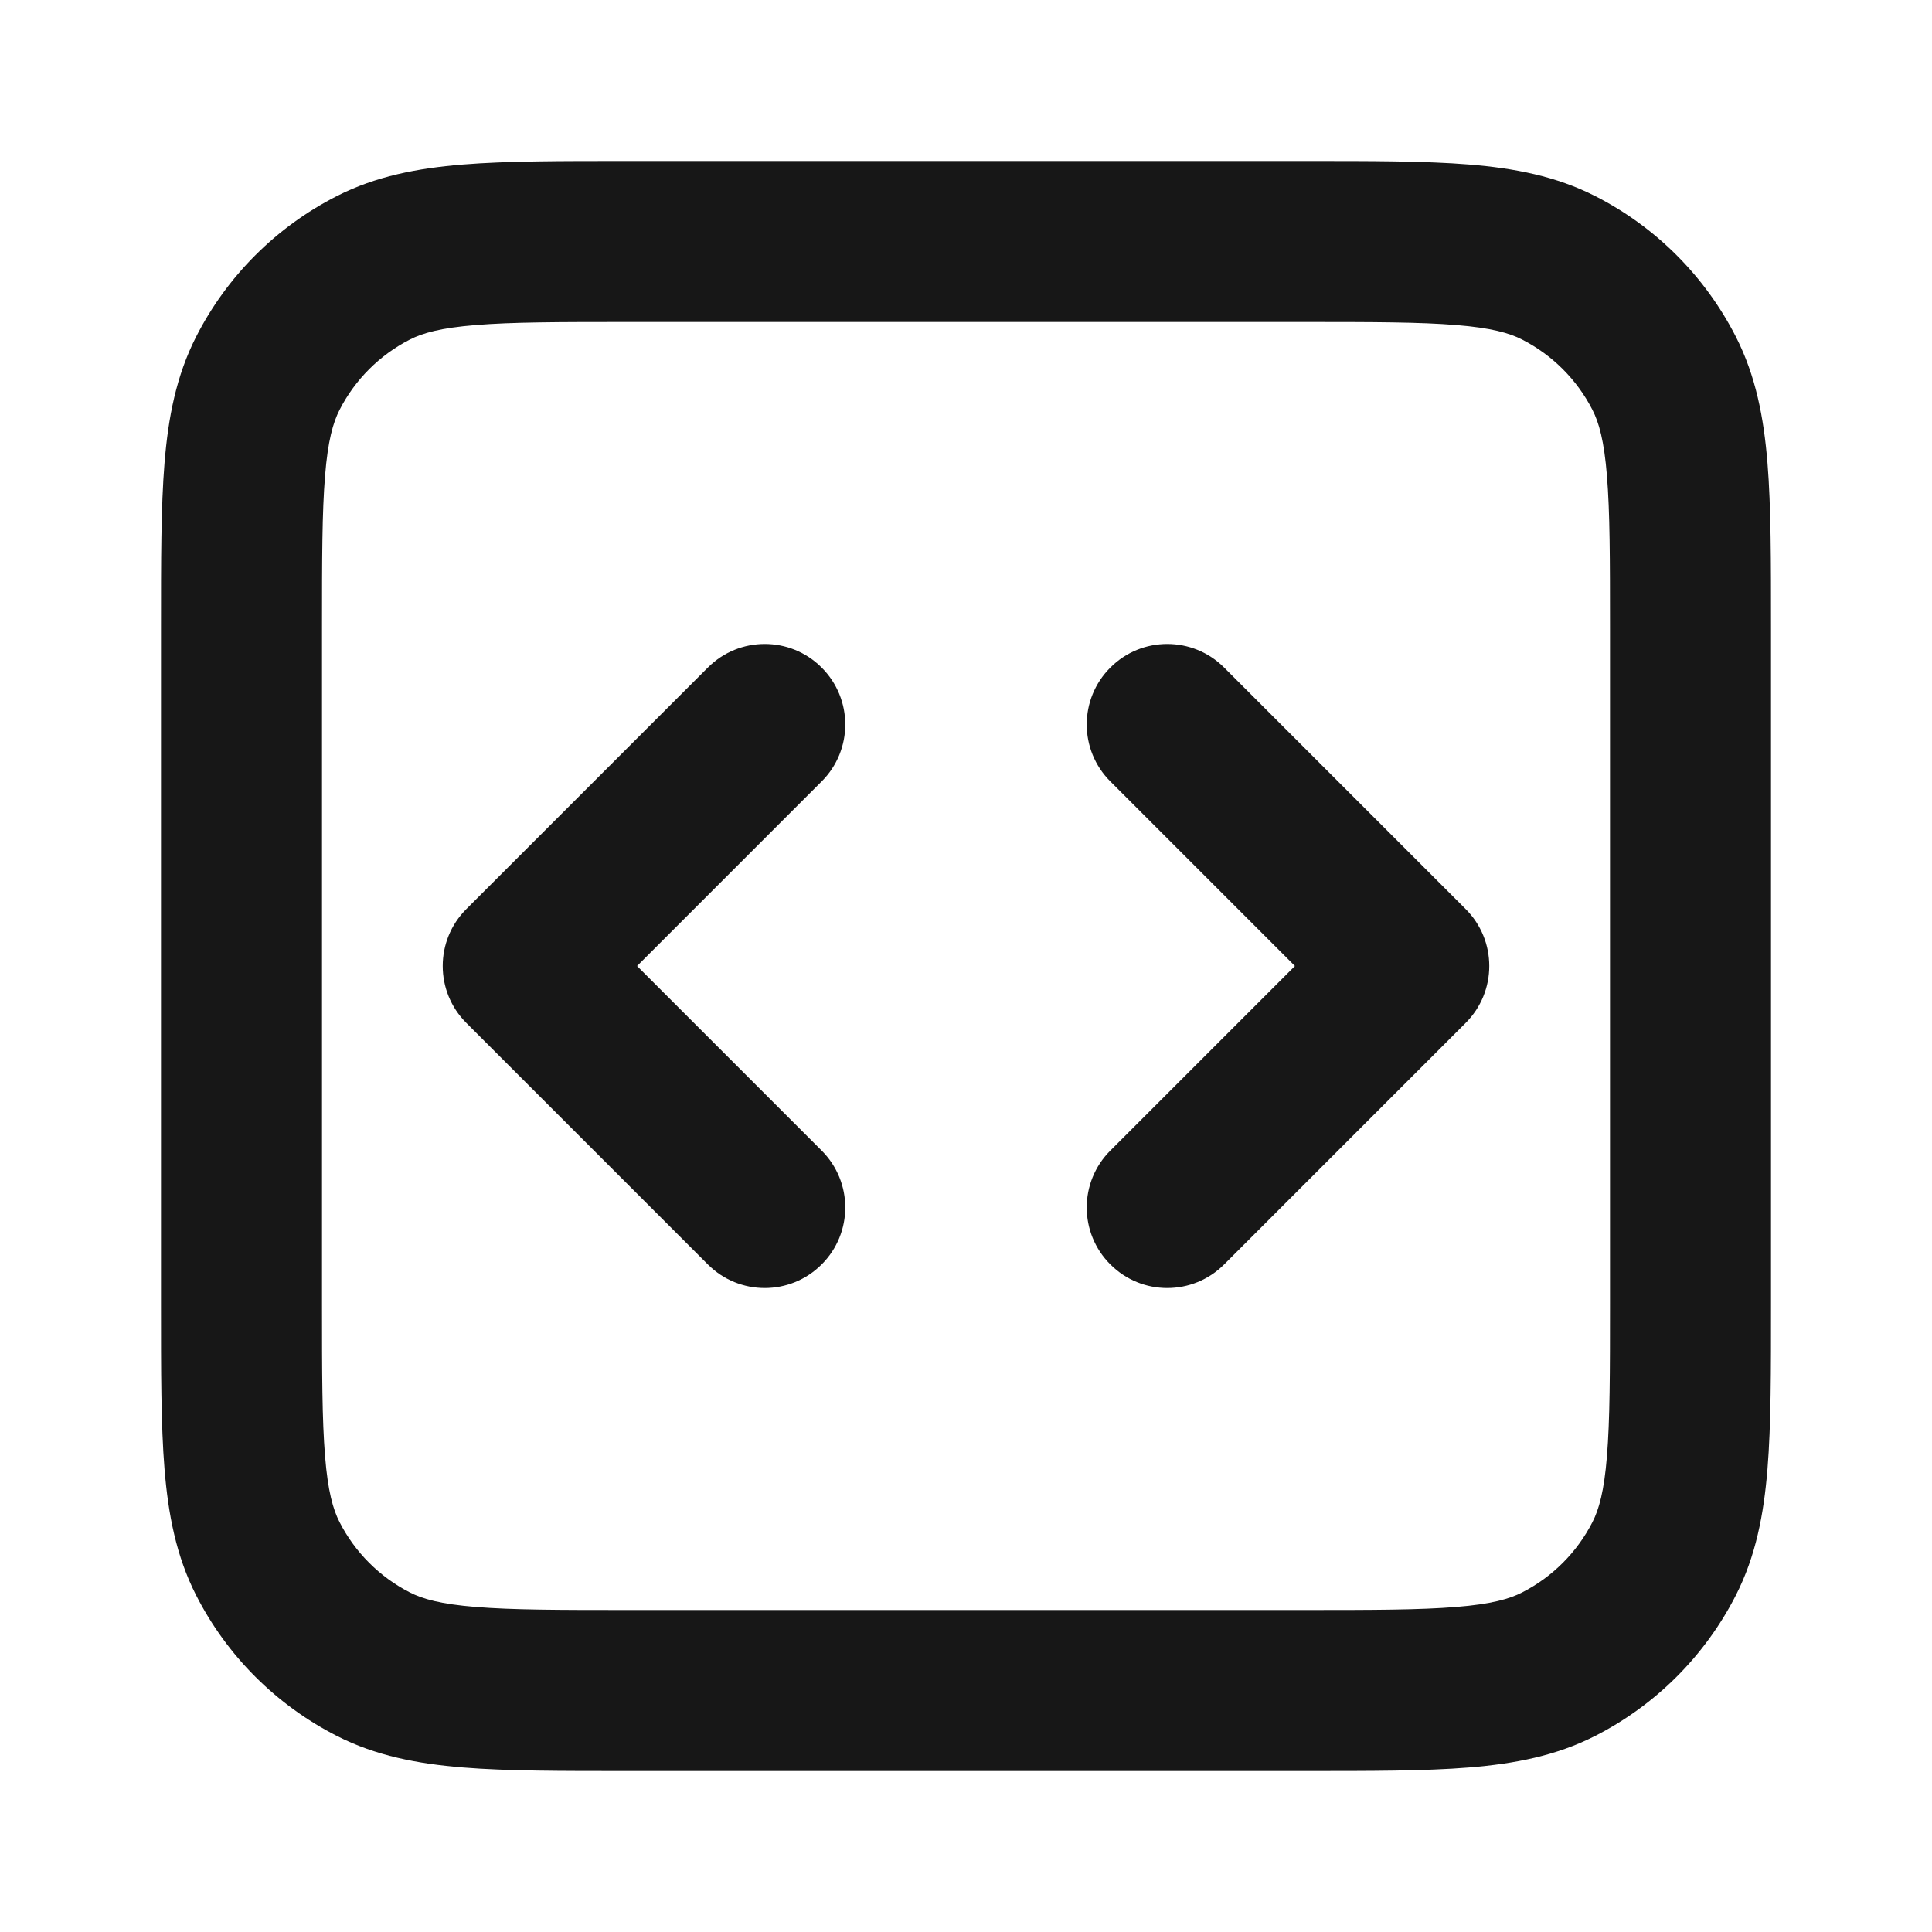 <svg width="24" height="24" viewBox="0 0 24 24" fill="none" xmlns="http://www.w3.org/2000/svg">
<path d="M4.638 20.673L4.184 21.564L4.638 20.673ZM3.327 19.362L2.436 19.816L3.327 19.362ZM20.673 19.362L21.564 19.816L20.673 19.362ZM19.362 20.673L19.816 21.564L19.362 20.673ZM19.362 3.327L19.816 2.436L19.362 3.327ZM20.673 4.638L21.564 4.184L20.673 4.638ZM4.638 3.327L4.184 2.436L4.638 3.327ZM3.327 4.638L2.436 4.184L3.327 4.638ZM13.793 14.293C13.402 14.683 13.402 15.317 13.793 15.707C14.183 16.098 14.817 16.098 15.207 15.707L13.793 14.293ZM17.5 12L18.207 12.707C18.598 12.317 18.598 11.683 18.207 11.293L17.5 12ZM15.207 8.293C14.817 7.902 14.183 7.902 13.793 8.293C13.402 8.683 13.402 9.317 13.793 9.707L15.207 8.293ZM10.207 9.707C10.598 9.317 10.598 8.683 10.207 8.293C9.817 7.902 9.183 7.902 8.793 8.293L10.207 9.707ZM6.5 12L5.793 11.293C5.402 11.683 5.402 12.317 5.793 12.707L6.5 12ZM8.793 15.707C9.183 16.098 9.817 16.098 10.207 15.707C10.598 15.317 10.598 14.683 10.207 14.293L8.793 15.707ZM7.8 4H16.2V2H7.8V4ZM20 7.8V16.2H22V7.8H20ZM16.2 20H7.8V22H16.2V20ZM4 16.2V7.8H2V16.2H4ZM7.8 20C6.943 20 6.361 19.999 5.911 19.962C5.473 19.927 5.248 19.862 5.092 19.782L4.184 21.564C4.669 21.811 5.186 21.91 5.748 21.956C6.299 22.001 6.976 22 7.8 22V20ZM2 16.2C2 17.024 1.999 17.701 2.044 18.252C2.09 18.814 2.189 19.331 2.436 19.816L4.218 18.908C4.138 18.752 4.073 18.527 4.038 18.089C4.001 17.639 4 17.057 4 16.2H2ZM5.092 19.782C4.716 19.59 4.41 19.284 4.218 18.908L2.436 19.816C2.819 20.569 3.431 21.18 4.184 21.564L5.092 19.782ZM20 16.2C20 17.057 19.999 17.639 19.962 18.089C19.927 18.527 19.862 18.752 19.782 18.908L21.564 19.816C21.811 19.331 21.91 18.814 21.956 18.252C22.001 17.701 22 17.024 22 16.2H20ZM16.2 22C17.024 22 17.701 22.001 18.252 21.956C18.814 21.91 19.331 21.811 19.816 21.564L18.908 19.782C18.752 19.862 18.527 19.927 18.089 19.962C17.639 19.999 17.057 20 16.2 20V22ZM19.782 18.908C19.59 19.284 19.284 19.59 18.908 19.782L19.816 21.564C20.569 21.18 21.18 20.569 21.564 19.816L19.782 18.908ZM16.2 4C17.057 4 17.639 4.001 18.089 4.038C18.527 4.073 18.752 4.138 18.908 4.218L19.816 2.436C19.331 2.189 18.814 2.09 18.252 2.044C17.701 1.999 17.024 2 16.2 2V4ZM22 7.8C22 6.976 22.001 6.299 21.956 5.748C21.91 5.186 21.811 4.669 21.564 4.184L19.782 5.092C19.862 5.248 19.927 5.473 19.962 5.911C19.999 6.361 20 6.943 20 7.8H22ZM18.908 4.218C19.284 4.41 19.59 4.716 19.782 5.092L21.564 4.184C21.18 3.431 20.569 2.819 19.816 2.436L18.908 4.218ZM7.8 2C6.976 2 6.299 1.999 5.748 2.044C5.186 2.09 4.669 2.189 4.184 2.436L5.092 4.218C5.248 4.138 5.473 4.073 5.911 4.038C6.361 4.001 6.943 4 7.8 4V2ZM4 7.8C4 6.943 4.001 6.361 4.038 5.911C4.073 5.473 4.138 5.248 4.218 5.092L2.436 4.184C2.189 4.669 2.09 5.186 2.044 5.748C1.999 6.299 2 6.976 2 7.8H4ZM4.184 2.436C3.431 2.819 2.819 3.431 2.436 4.184L4.218 5.092C4.41 4.716 4.716 4.41 5.092 4.218L4.184 2.436ZM15.207 15.707L18.207 12.707L16.793 11.293L13.793 14.293L15.207 15.707ZM18.207 11.293L15.207 8.293L13.793 9.707L16.793 12.707L18.207 11.293ZM8.793 8.293L5.793 11.293L7.207 12.707L10.207 9.707L8.793 8.293ZM5.793 12.707L8.793 15.707L10.207 14.293L7.207 11.293L5.793 12.707Z" fill="#171717"/>
</svg>

